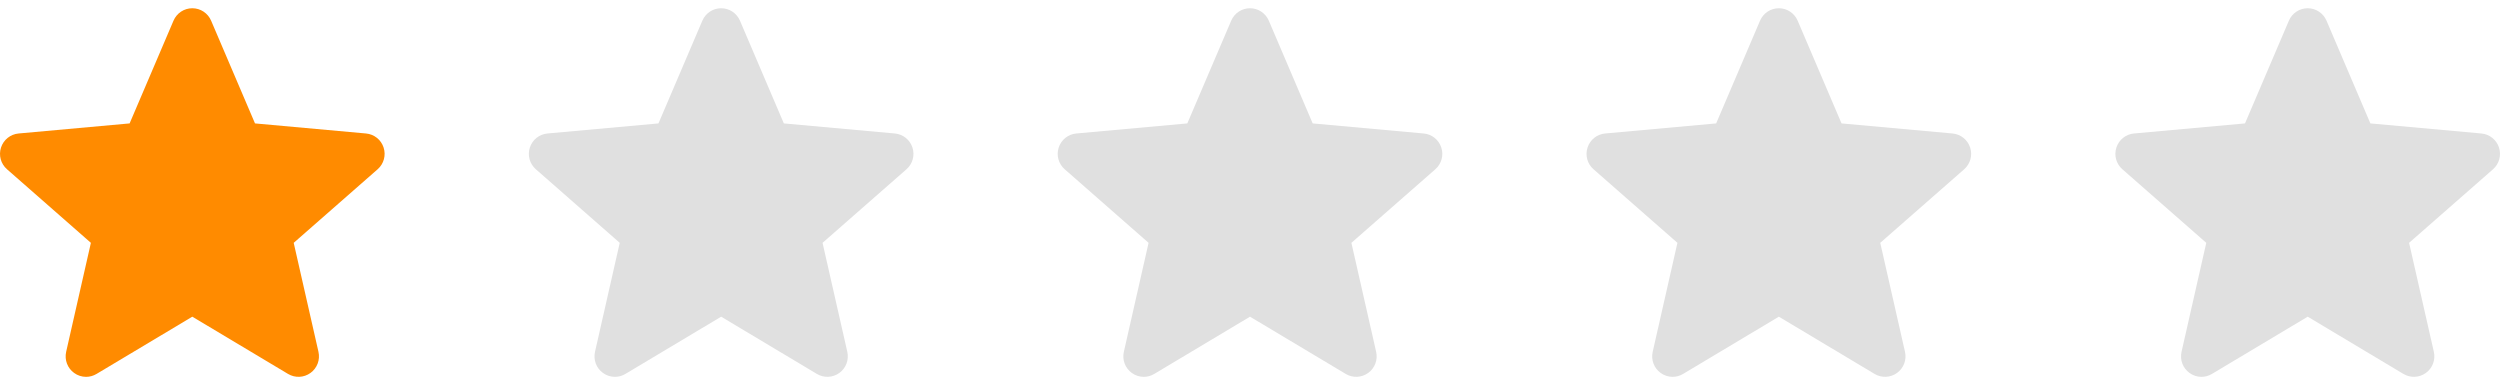 <svg width="104" height="16" viewBox="0 0 104 16" fill="none" xmlns="http://www.w3.org/2000/svg">
<g clip-path="url(#clip0_41_211)">
<path d="M15.958 6.138C15.854 5.814 15.566 5.584 15.226 5.553L10.608 5.134L8.782 0.859C8.647 0.546 8.341 0.343 8 0.343C7.659 0.343 7.353 0.546 7.218 0.86L5.392 5.134L0.773 5.553C0.434 5.584 0.147 5.814 0.042 6.138C-0.063 6.462 0.034 6.817 0.291 7.041L3.781 10.102L2.752 14.636C2.677 14.97 2.806 15.315 3.083 15.514C3.231 15.622 3.405 15.677 3.581 15.677C3.732 15.677 3.882 15.636 4.017 15.555L8 13.174L11.982 15.555C12.274 15.73 12.641 15.714 12.917 15.514C13.194 15.314 13.323 14.969 13.248 14.636L12.218 10.102L15.709 7.042C15.966 6.817 16.064 6.462 15.958 6.138Z" fill="#FF8B00"/>
</g>
<g clip-path="url(#clip1_41_211)">
<path d="M37.958 6.138C37.853 5.814 37.566 5.584 37.226 5.553L32.608 5.134L30.782 0.859C30.647 0.546 30.341 0.343 30 0.343C29.659 0.343 29.353 0.546 29.218 0.86L27.392 5.134L22.773 5.553C22.434 5.584 22.147 5.814 22.042 6.138C21.936 6.462 22.034 6.817 22.291 7.041L25.781 10.102L24.752 14.636C24.677 14.97 24.806 15.315 25.083 15.514C25.231 15.622 25.405 15.677 25.581 15.677C25.732 15.677 25.882 15.636 26.017 15.555L30 13.174L33.982 15.555C34.273 15.73 34.641 15.714 34.917 15.514C35.194 15.314 35.323 14.969 35.248 14.636L34.218 10.102L37.709 7.042C37.966 6.817 38.064 6.462 37.958 6.138Z" fill="#E0E0E0"/>
</g>
<g clip-path="url(#clip2_41_211)">
<path d="M59.958 6.138C59.853 5.814 59.566 5.584 59.226 5.553L54.608 5.134L52.782 0.859C52.647 0.546 52.341 0.343 52 0.343C51.659 0.343 51.353 0.546 51.218 0.86L49.392 5.134L44.773 5.553C44.434 5.584 44.147 5.814 44.042 6.138C43.937 6.462 44.034 6.817 44.291 7.041L47.781 10.102L46.752 14.636C46.677 14.97 46.806 15.315 47.083 15.514C47.231 15.622 47.405 15.677 47.581 15.677C47.732 15.677 47.882 15.636 48.017 15.555L52 13.174L55.982 15.555C56.273 15.73 56.641 15.714 56.917 15.514C57.194 15.314 57.323 14.969 57.248 14.636L56.218 10.102L59.709 7.042C59.966 6.817 60.064 6.462 59.958 6.138Z" fill="#E0E0E0"/>
</g>
<g clip-path="url(#clip3_41_211)">
<path d="M81.958 6.138C81.853 5.814 81.566 5.584 81.226 5.553L76.608 5.134L74.782 0.859C74.647 0.546 74.341 0.343 74 0.343C73.659 0.343 73.353 0.546 73.218 0.86L71.392 5.134L66.773 5.553C66.434 5.584 66.147 5.814 66.042 6.138C65.936 6.462 66.034 6.817 66.29 7.041L69.781 10.102L68.752 14.636C68.677 14.97 68.806 15.315 69.083 15.514C69.231 15.622 69.405 15.677 69.581 15.677C69.732 15.677 69.882 15.636 70.017 15.555L74 13.174L77.982 15.555C78.273 15.73 78.641 15.714 78.917 15.514C79.194 15.314 79.323 14.969 79.248 14.636L78.218 10.102L81.709 7.042C81.966 6.817 82.064 6.462 81.958 6.138Z" fill="#E0E0E0"/>
</g>
<g clip-path="url(#clip4_41_211)">
<path d="M103.958 6.138C103.854 5.814 103.566 5.584 103.226 5.553L98.608 5.134L96.782 0.859C96.647 0.546 96.341 0.343 96 0.343C95.659 0.343 95.353 0.546 95.218 0.86L93.392 5.134L88.773 5.553C88.434 5.584 88.147 5.814 88.042 6.138C87.936 6.462 88.034 6.817 88.29 7.041L91.781 10.102L90.752 14.636C90.677 14.97 90.806 15.315 91.083 15.514C91.231 15.622 91.405 15.677 91.581 15.677C91.732 15.677 91.882 15.636 92.017 15.555L96 13.174L99.982 15.555C100.274 15.73 100.641 15.714 100.917 15.514C101.194 15.314 101.323 14.969 101.248 14.636L100.218 10.102L103.709 7.042C103.966 6.817 104.064 6.462 103.958 6.138Z" fill="#E0E0E0"/>
</g>
<defs>
<clipPath id="clip0_41_211">
<rect width="16" height="16" fill="white"/>
</clipPath>
<clipPath id="clip1_41_211">
<rect width="16" height="16" fill="white" transform="translate(22)"/>
</clipPath>
<clipPath id="clip2_41_211">
<rect width="16" height="16" fill="white" transform="translate(44)"/>
</clipPath>
<clipPath id="clip3_41_211">
<rect width="16" height="16" fill="white" transform="translate(66)"/>
</clipPath>
<clipPath id="clip4_41_211">
<rect width="16" height="16" fill="white" transform="translate(88)"/>
</clipPath>
</defs>
</svg>
